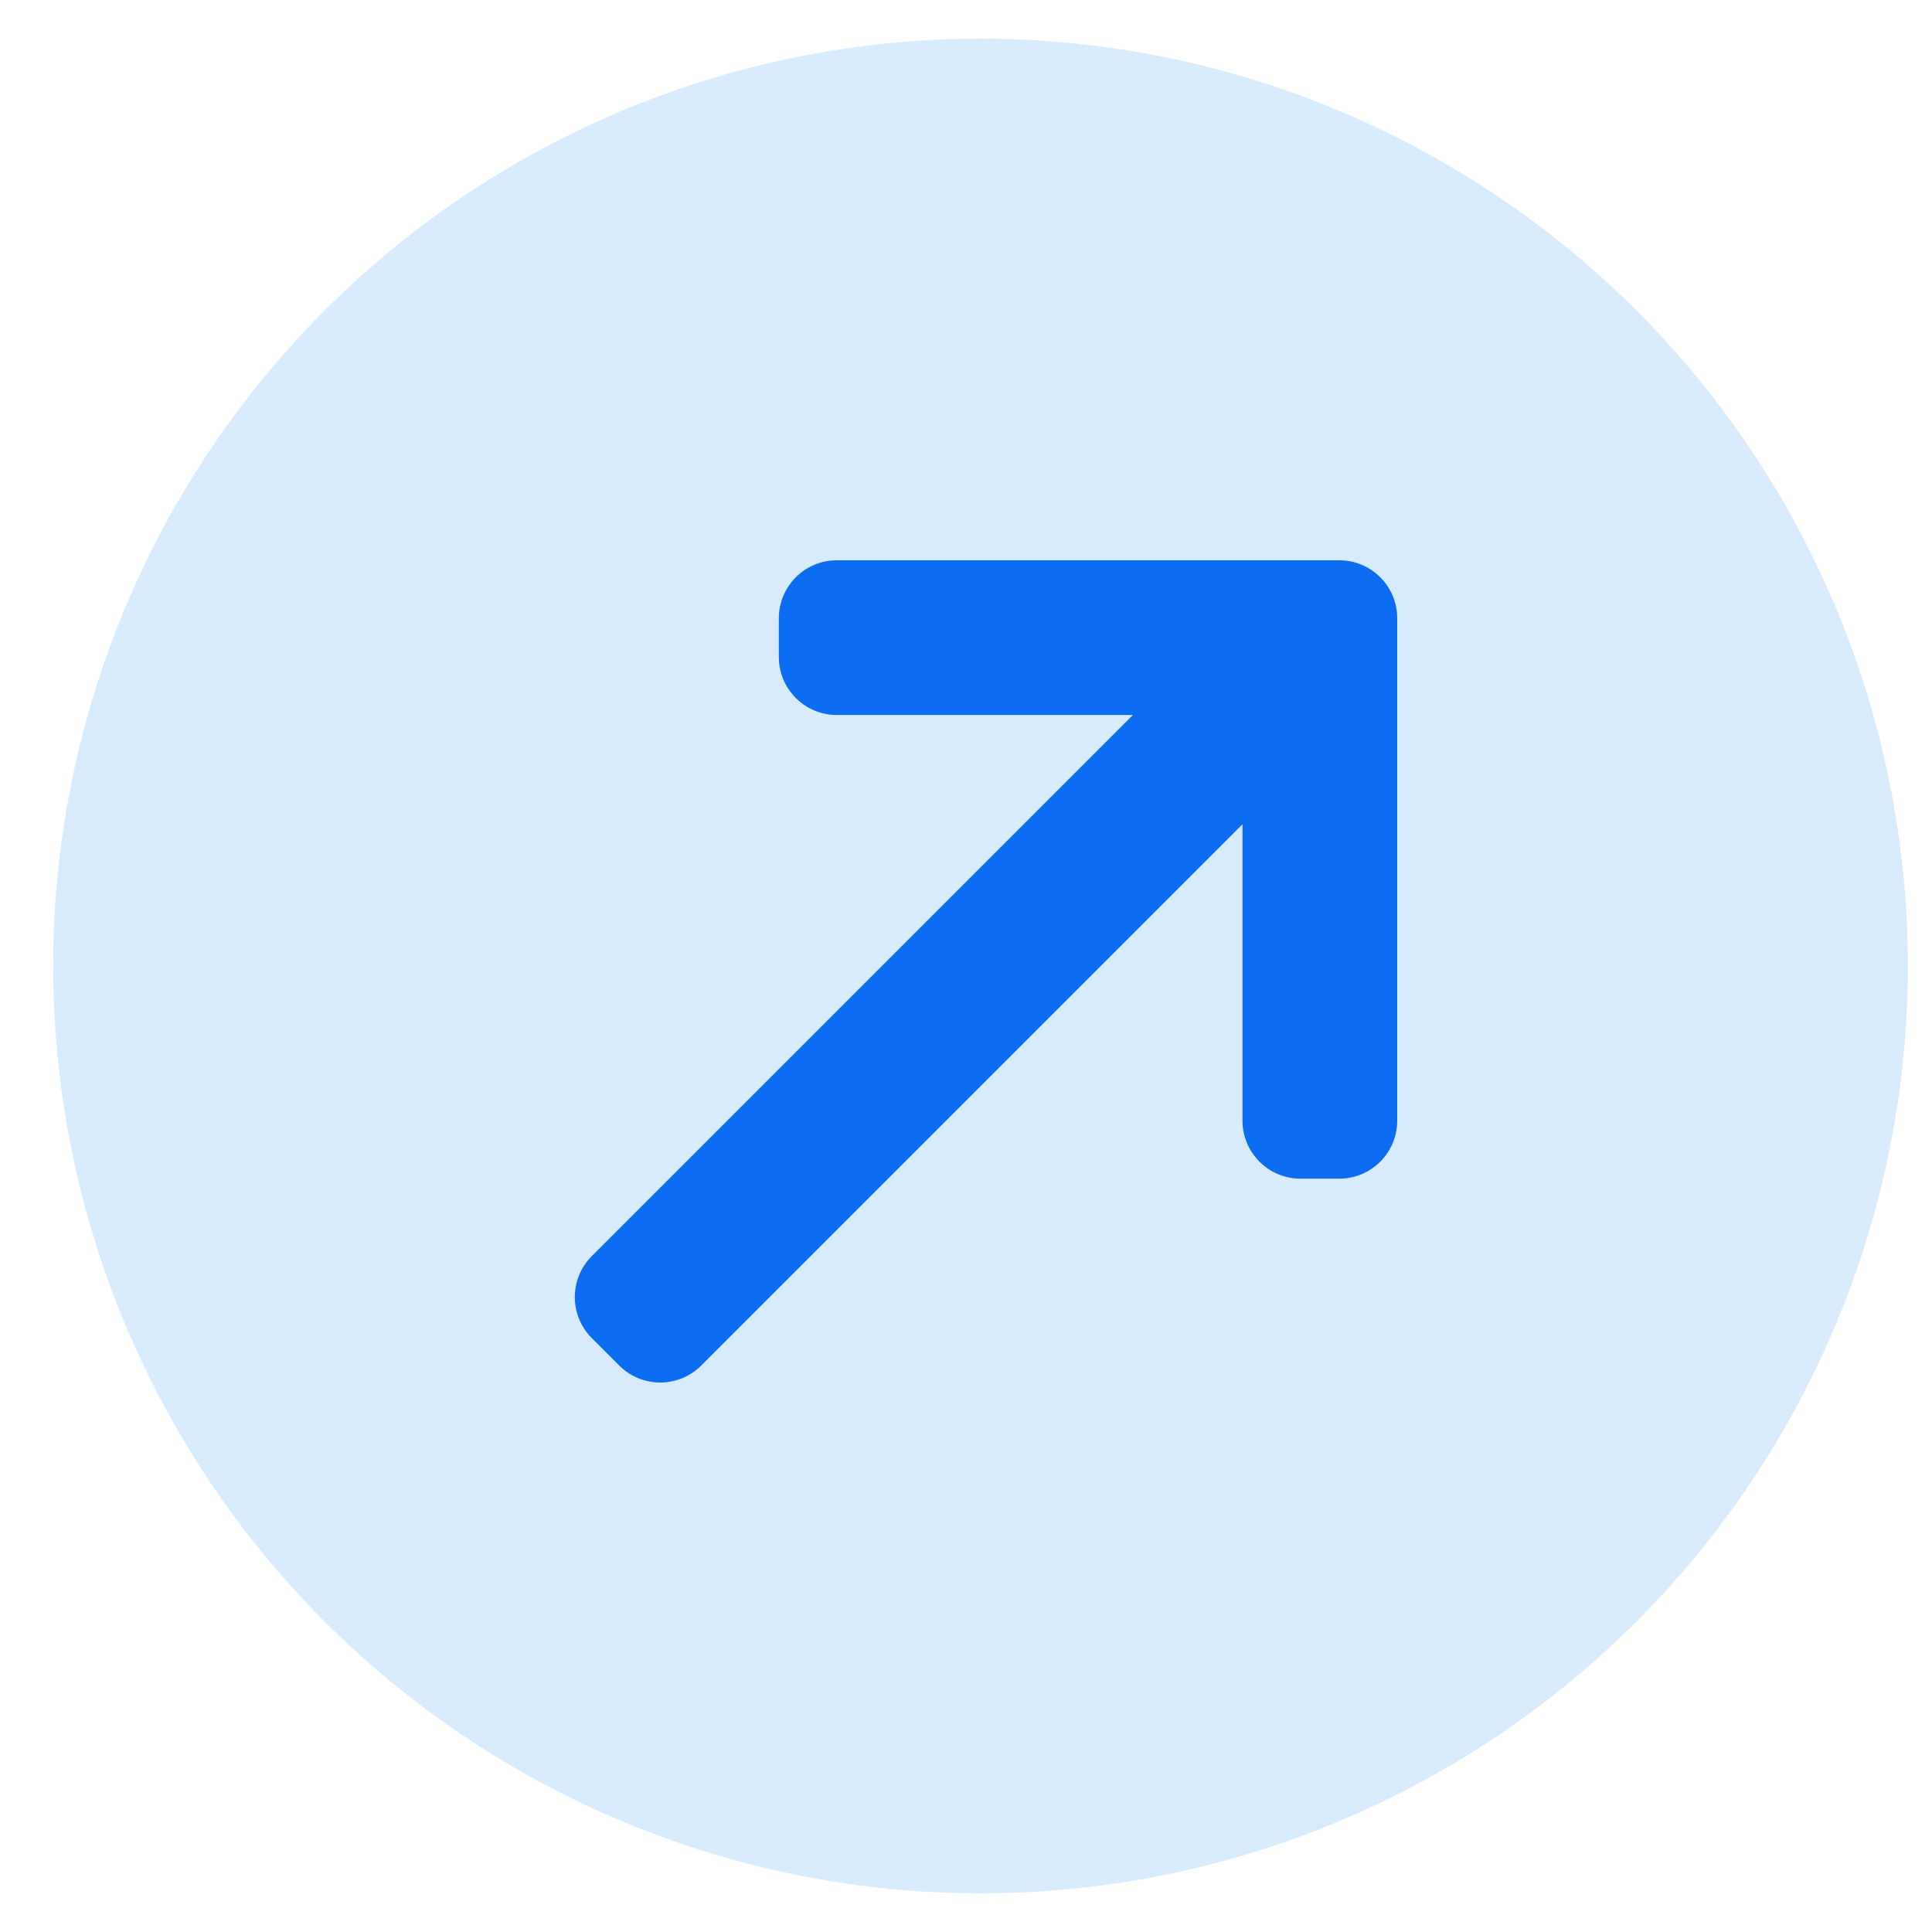 <svg fill="none" height="25" viewBox="0 0 25 25" width="25" xmlns="http://www.w3.org/2000/svg"><circle cx="12.688" cy="12.5" fill="#d8ebfd" r="12"/><path d="m18.08 14.502c0 .414-.336.75-.75.75h-.502c-.414 0-.75-.336-.75-.75v-3.836l-7.004 7.004c-.293.293-.768.293-1.061 0l-.355-.355c-.293-.293-.293-.768 0-1.061l7.002-7.002h-3.832c-.414 0-.75-.336-.75-.75v-.502c0-.414.336-.75.75-.75h6.502c.414 0 .75.336.75.75z" fill="#0c6cf2"/></svg>